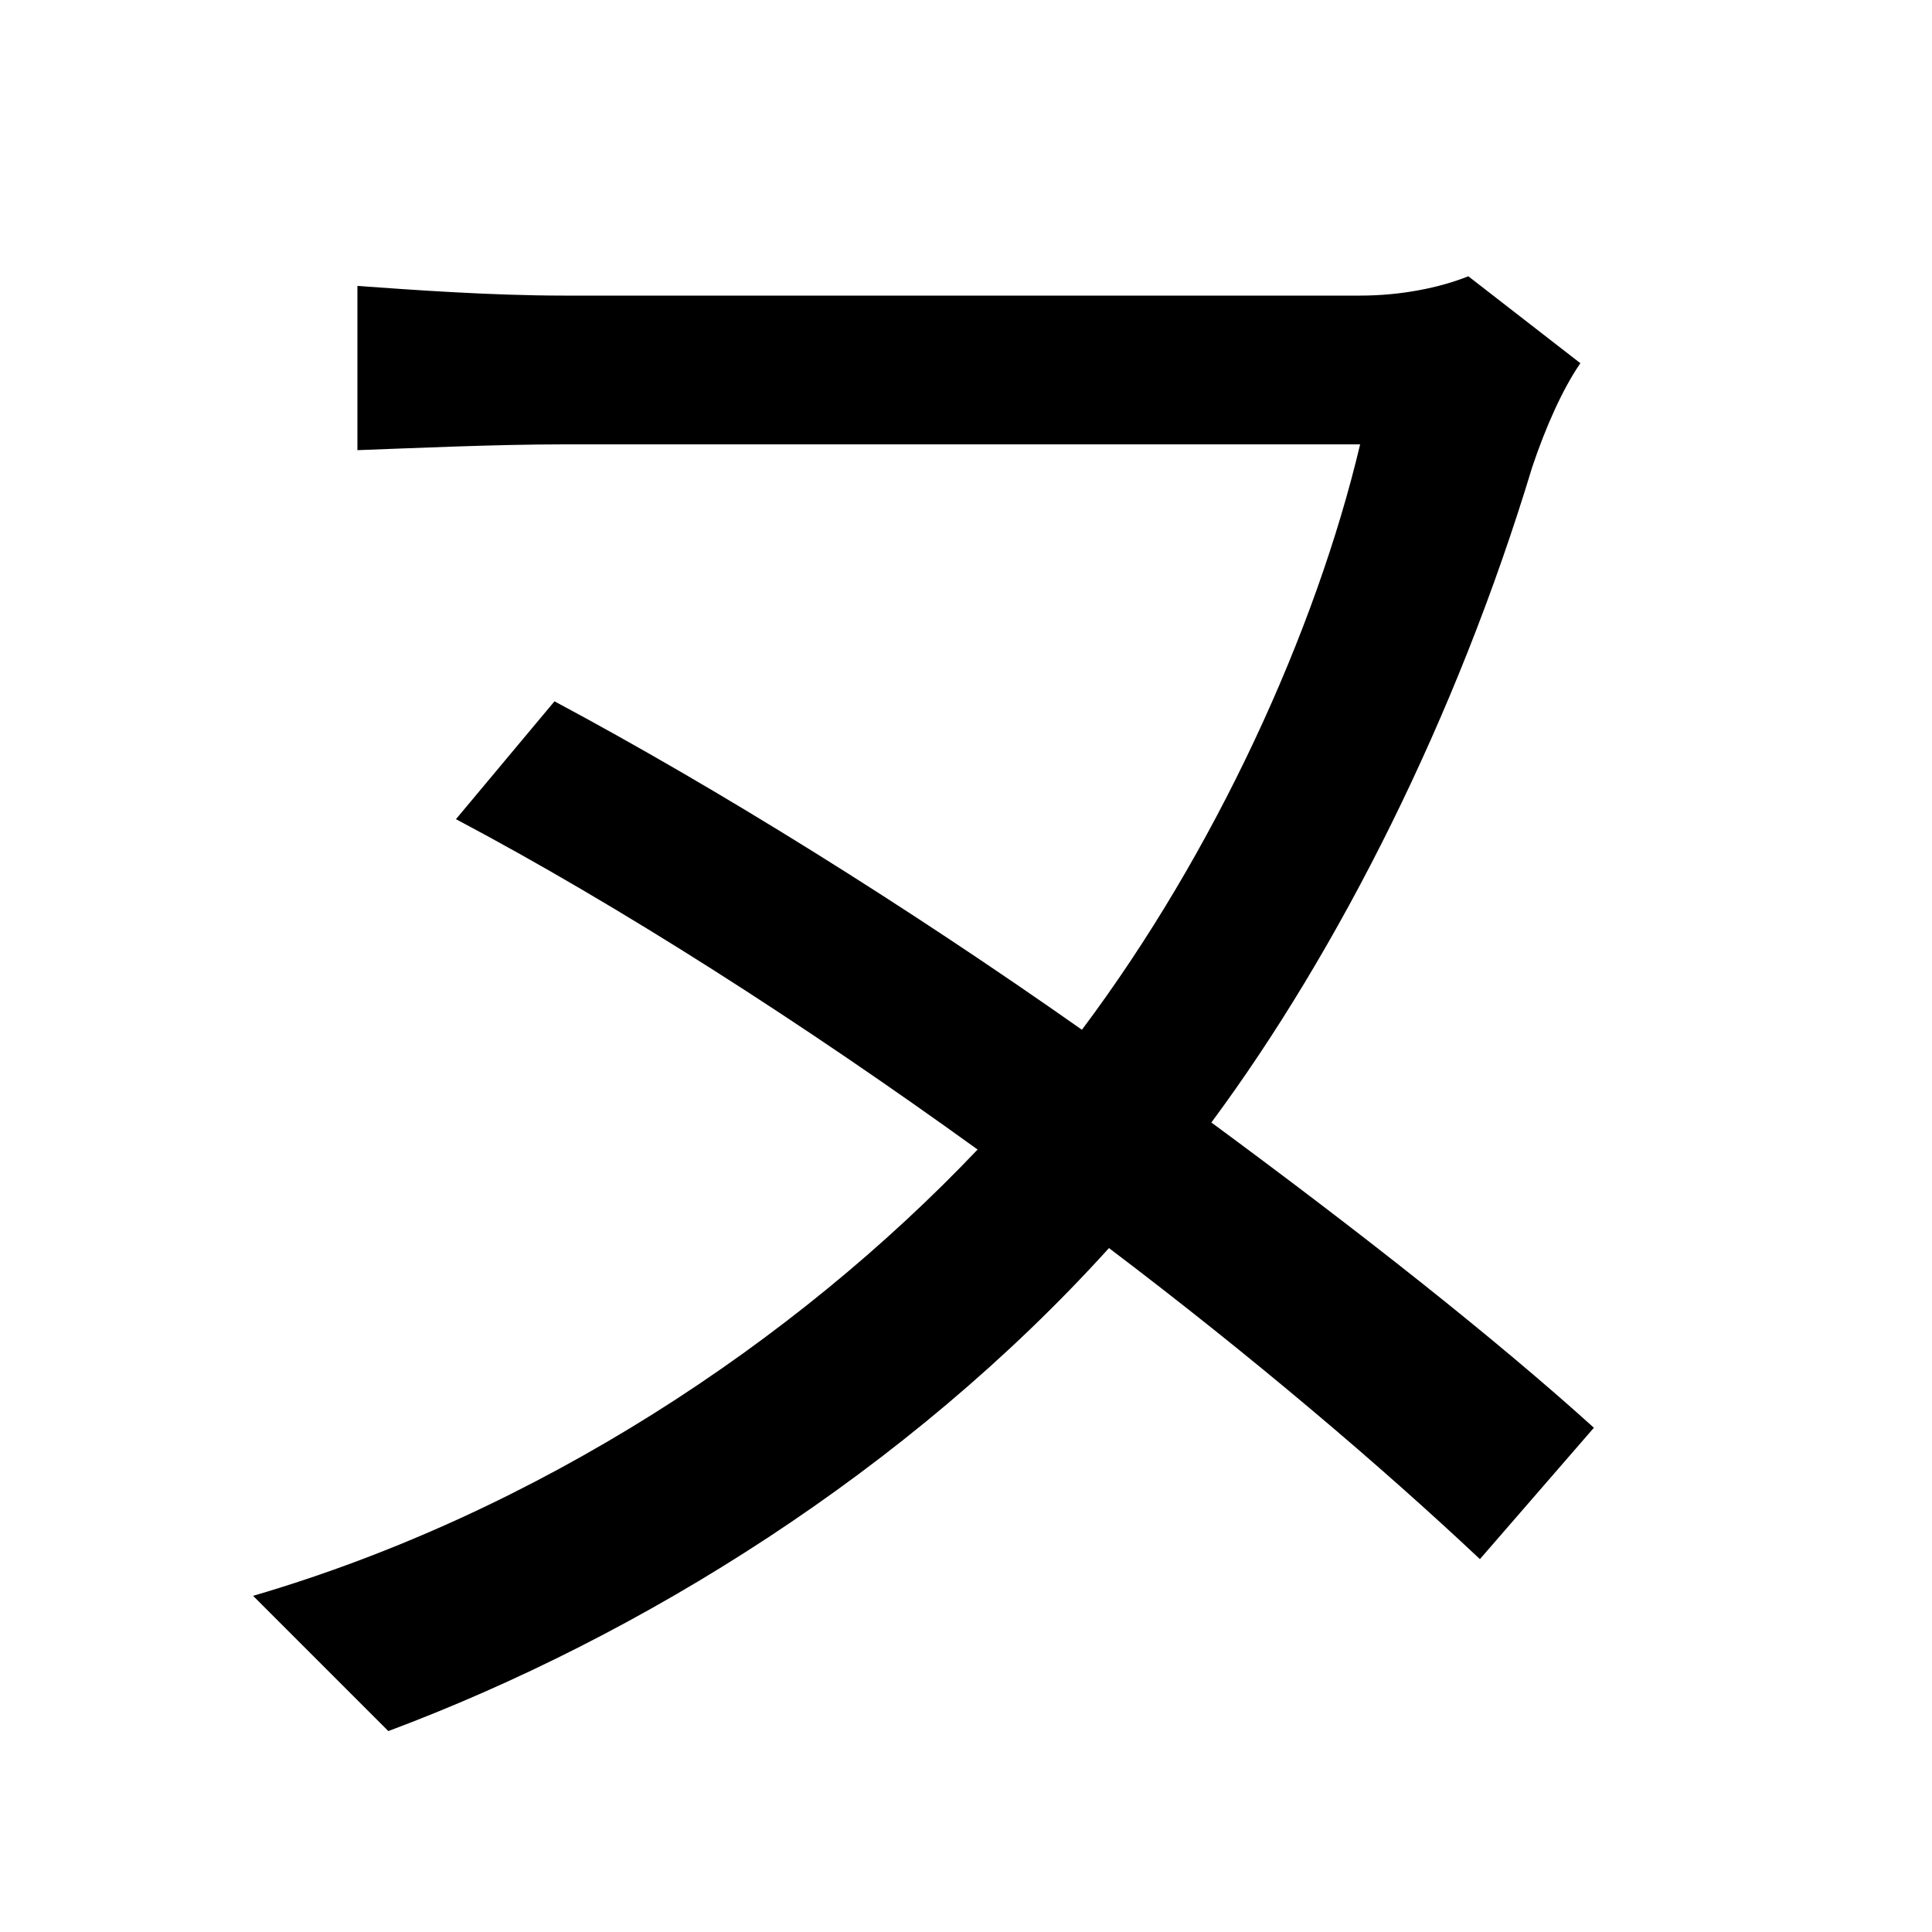 <svg xmlns="http://www.w3.org/2000/svg"
    viewBox="0 0 1000 1000">
  <!--
© 2014-2021 Adobe (http://www.adobe.com/).
Noto is a trademark of Google Inc.
This Font Software is licensed under the SIL Open Font License, Version 1.1. This Font Software is distributed on an "AS IS" BASIS, WITHOUT WARRANTIES OR CONDITIONS OF ANY KIND, either express or implied. See the SIL Open Font License for the specific language, permissions and limitations governing your use of this Font Software.
http://scripts.sil.org/OFL
  -->
<path d="M287 363L236 424C321 469 416 530 506 595 411 695 278 783 131 826L201 896C332 847 470 761 574 646 648 702 715 759 766 807L825 739C773 692 703 637 627 581 693 492 754 371 793 242 800 221 809 201 818 188L760 143C745 149 725 153 704 153 660 153 359 153 292 153 254 153 213 150 185 148L185 233C213 232 256 230 292 230 359 230 649 230 704 230 681 327 629 441 560 533 469 469 373 409 287 363Z"/>
</svg>
